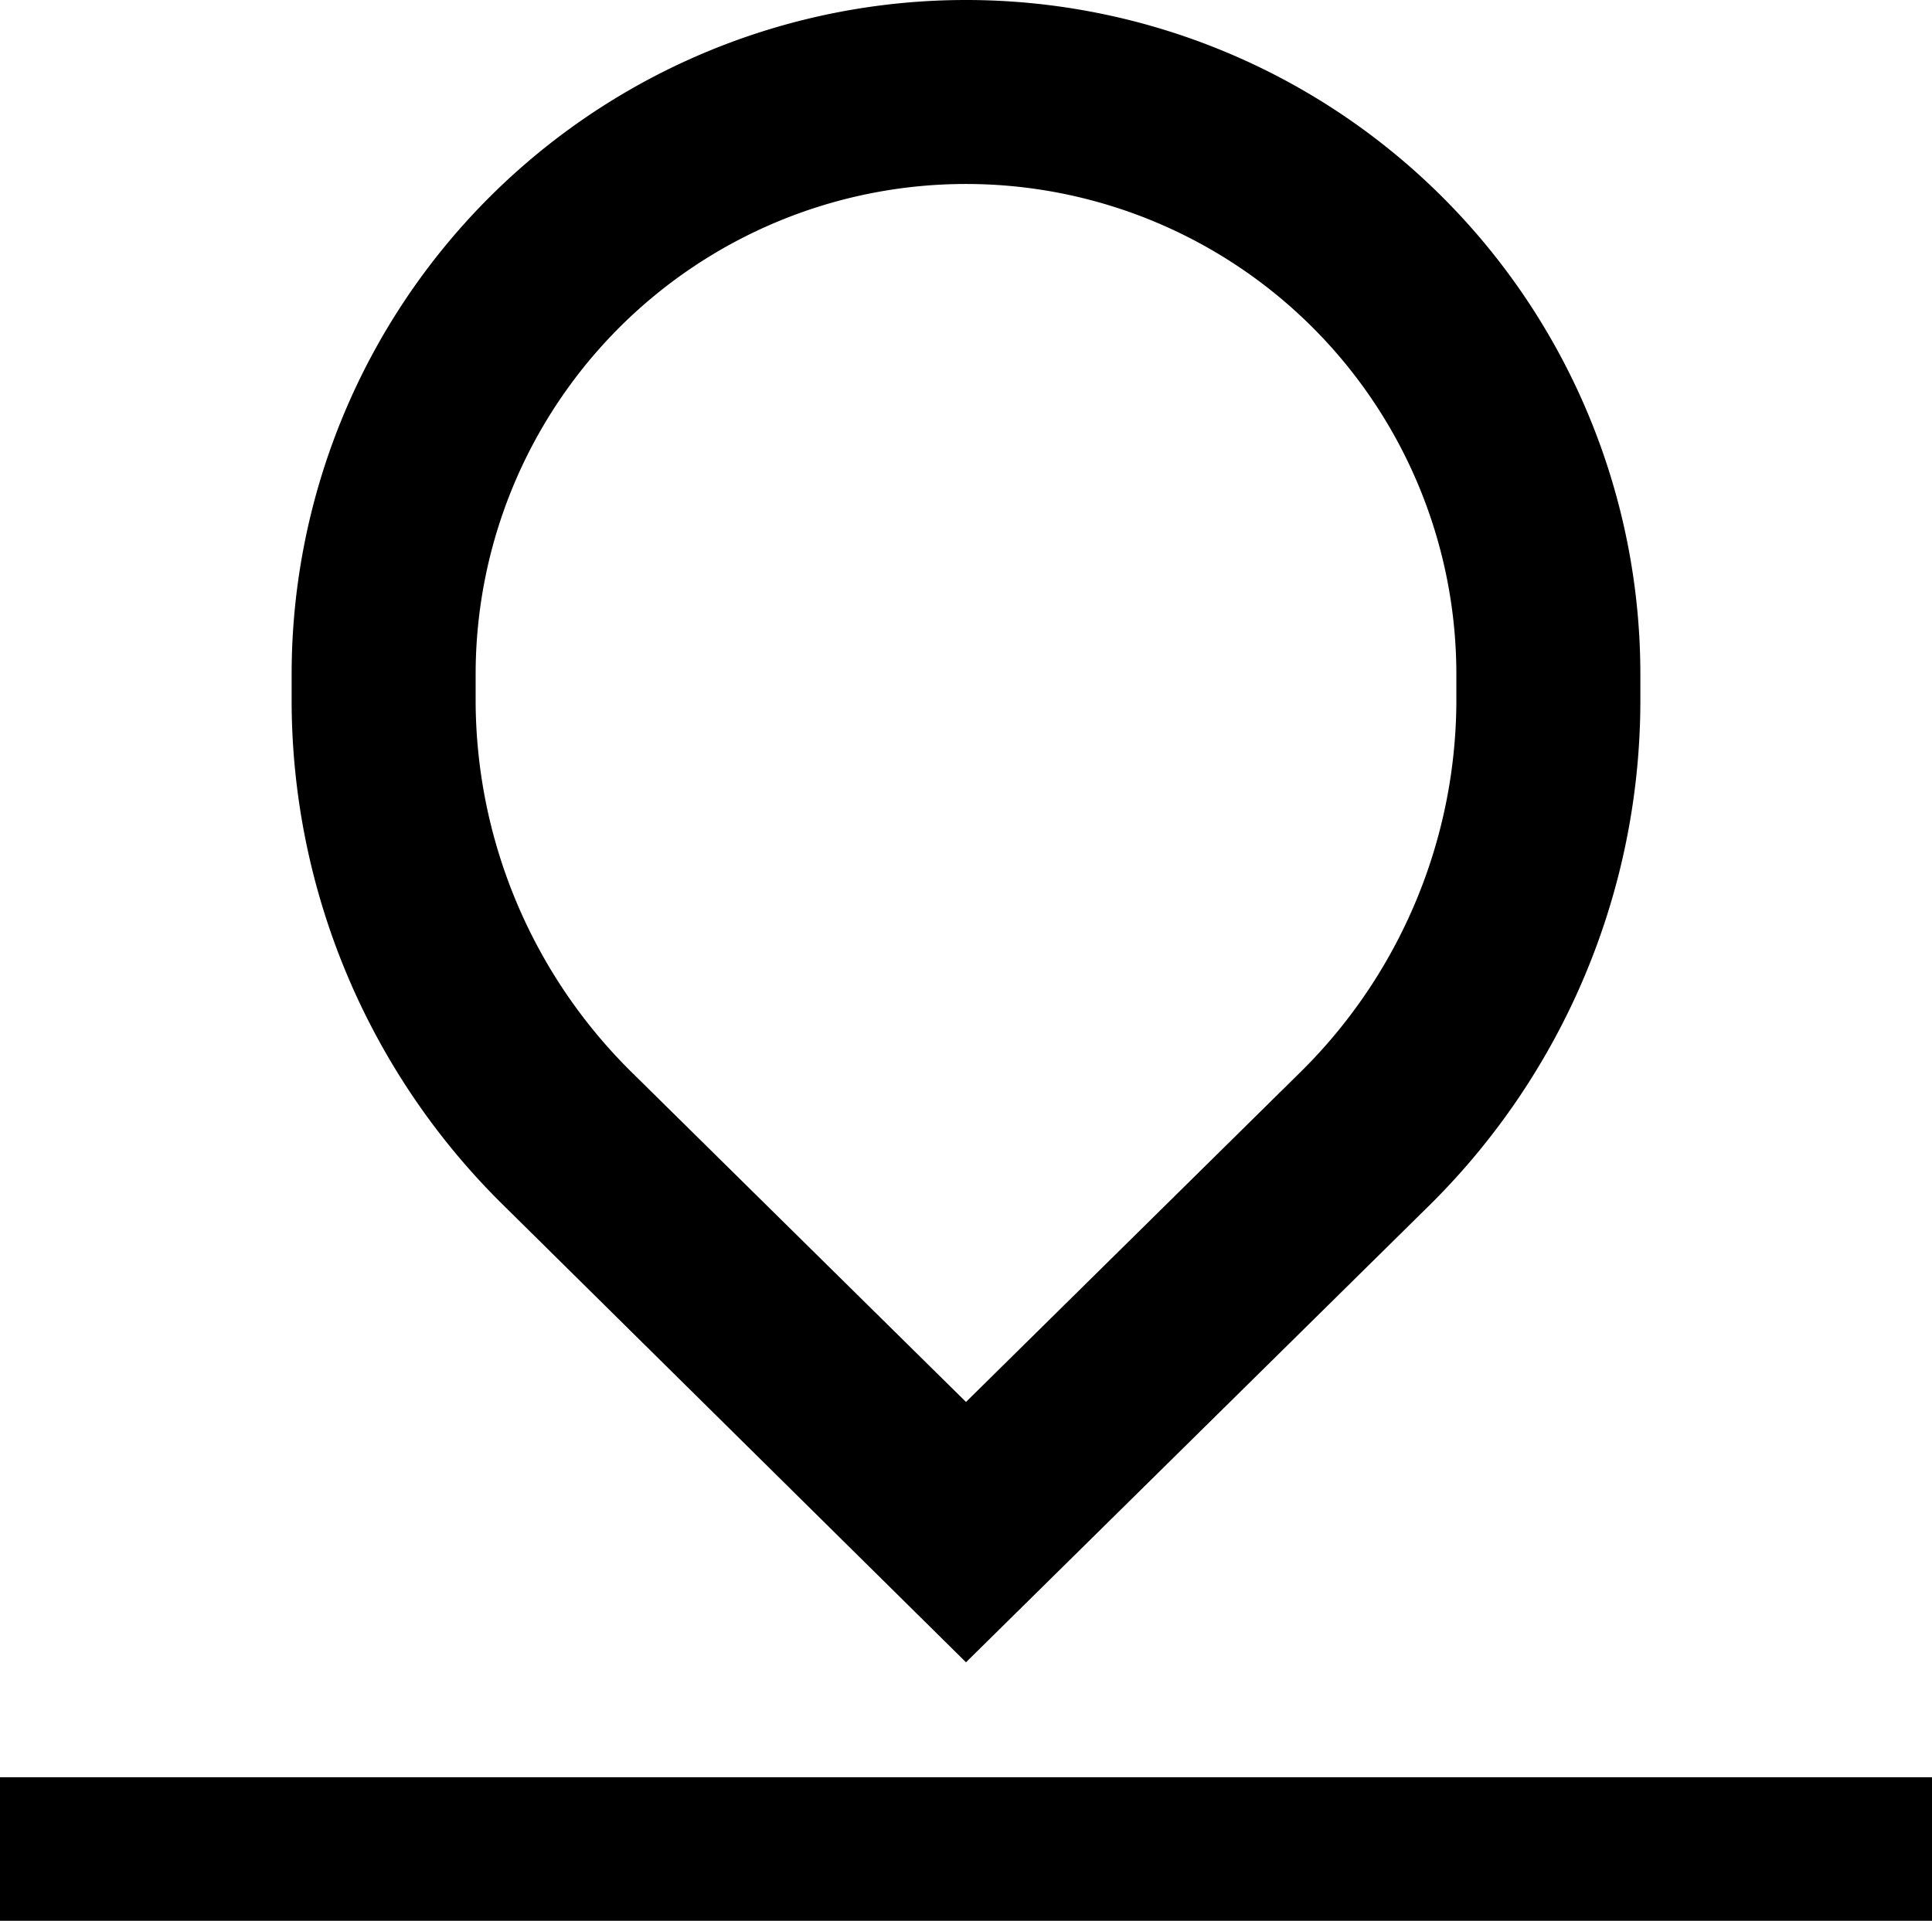 <svg xmlns="http://www.w3.org/2000/svg" viewBox="0 0 21 20.88"><path d="M21,19.32H0v1.56H21Z"/><path d="M10.5,18.07l-5.06-5A7.7,7.7,0,0,1,3.17,7.64V7.33a7.33,7.33,0,1,1,14.66,0v.31a7.72,7.72,0,0,1-2.27,5.44ZM10.5,2A5.33,5.33,0,0,0,5.17,7.33v.31a5.69,5.69,0,0,0,1.68,4l3.65,3.6,3.65-3.6a5.69,5.69,0,0,0,1.68-4V7.33A5.33,5.33,0,0,0,10.5,2Z"/></svg>